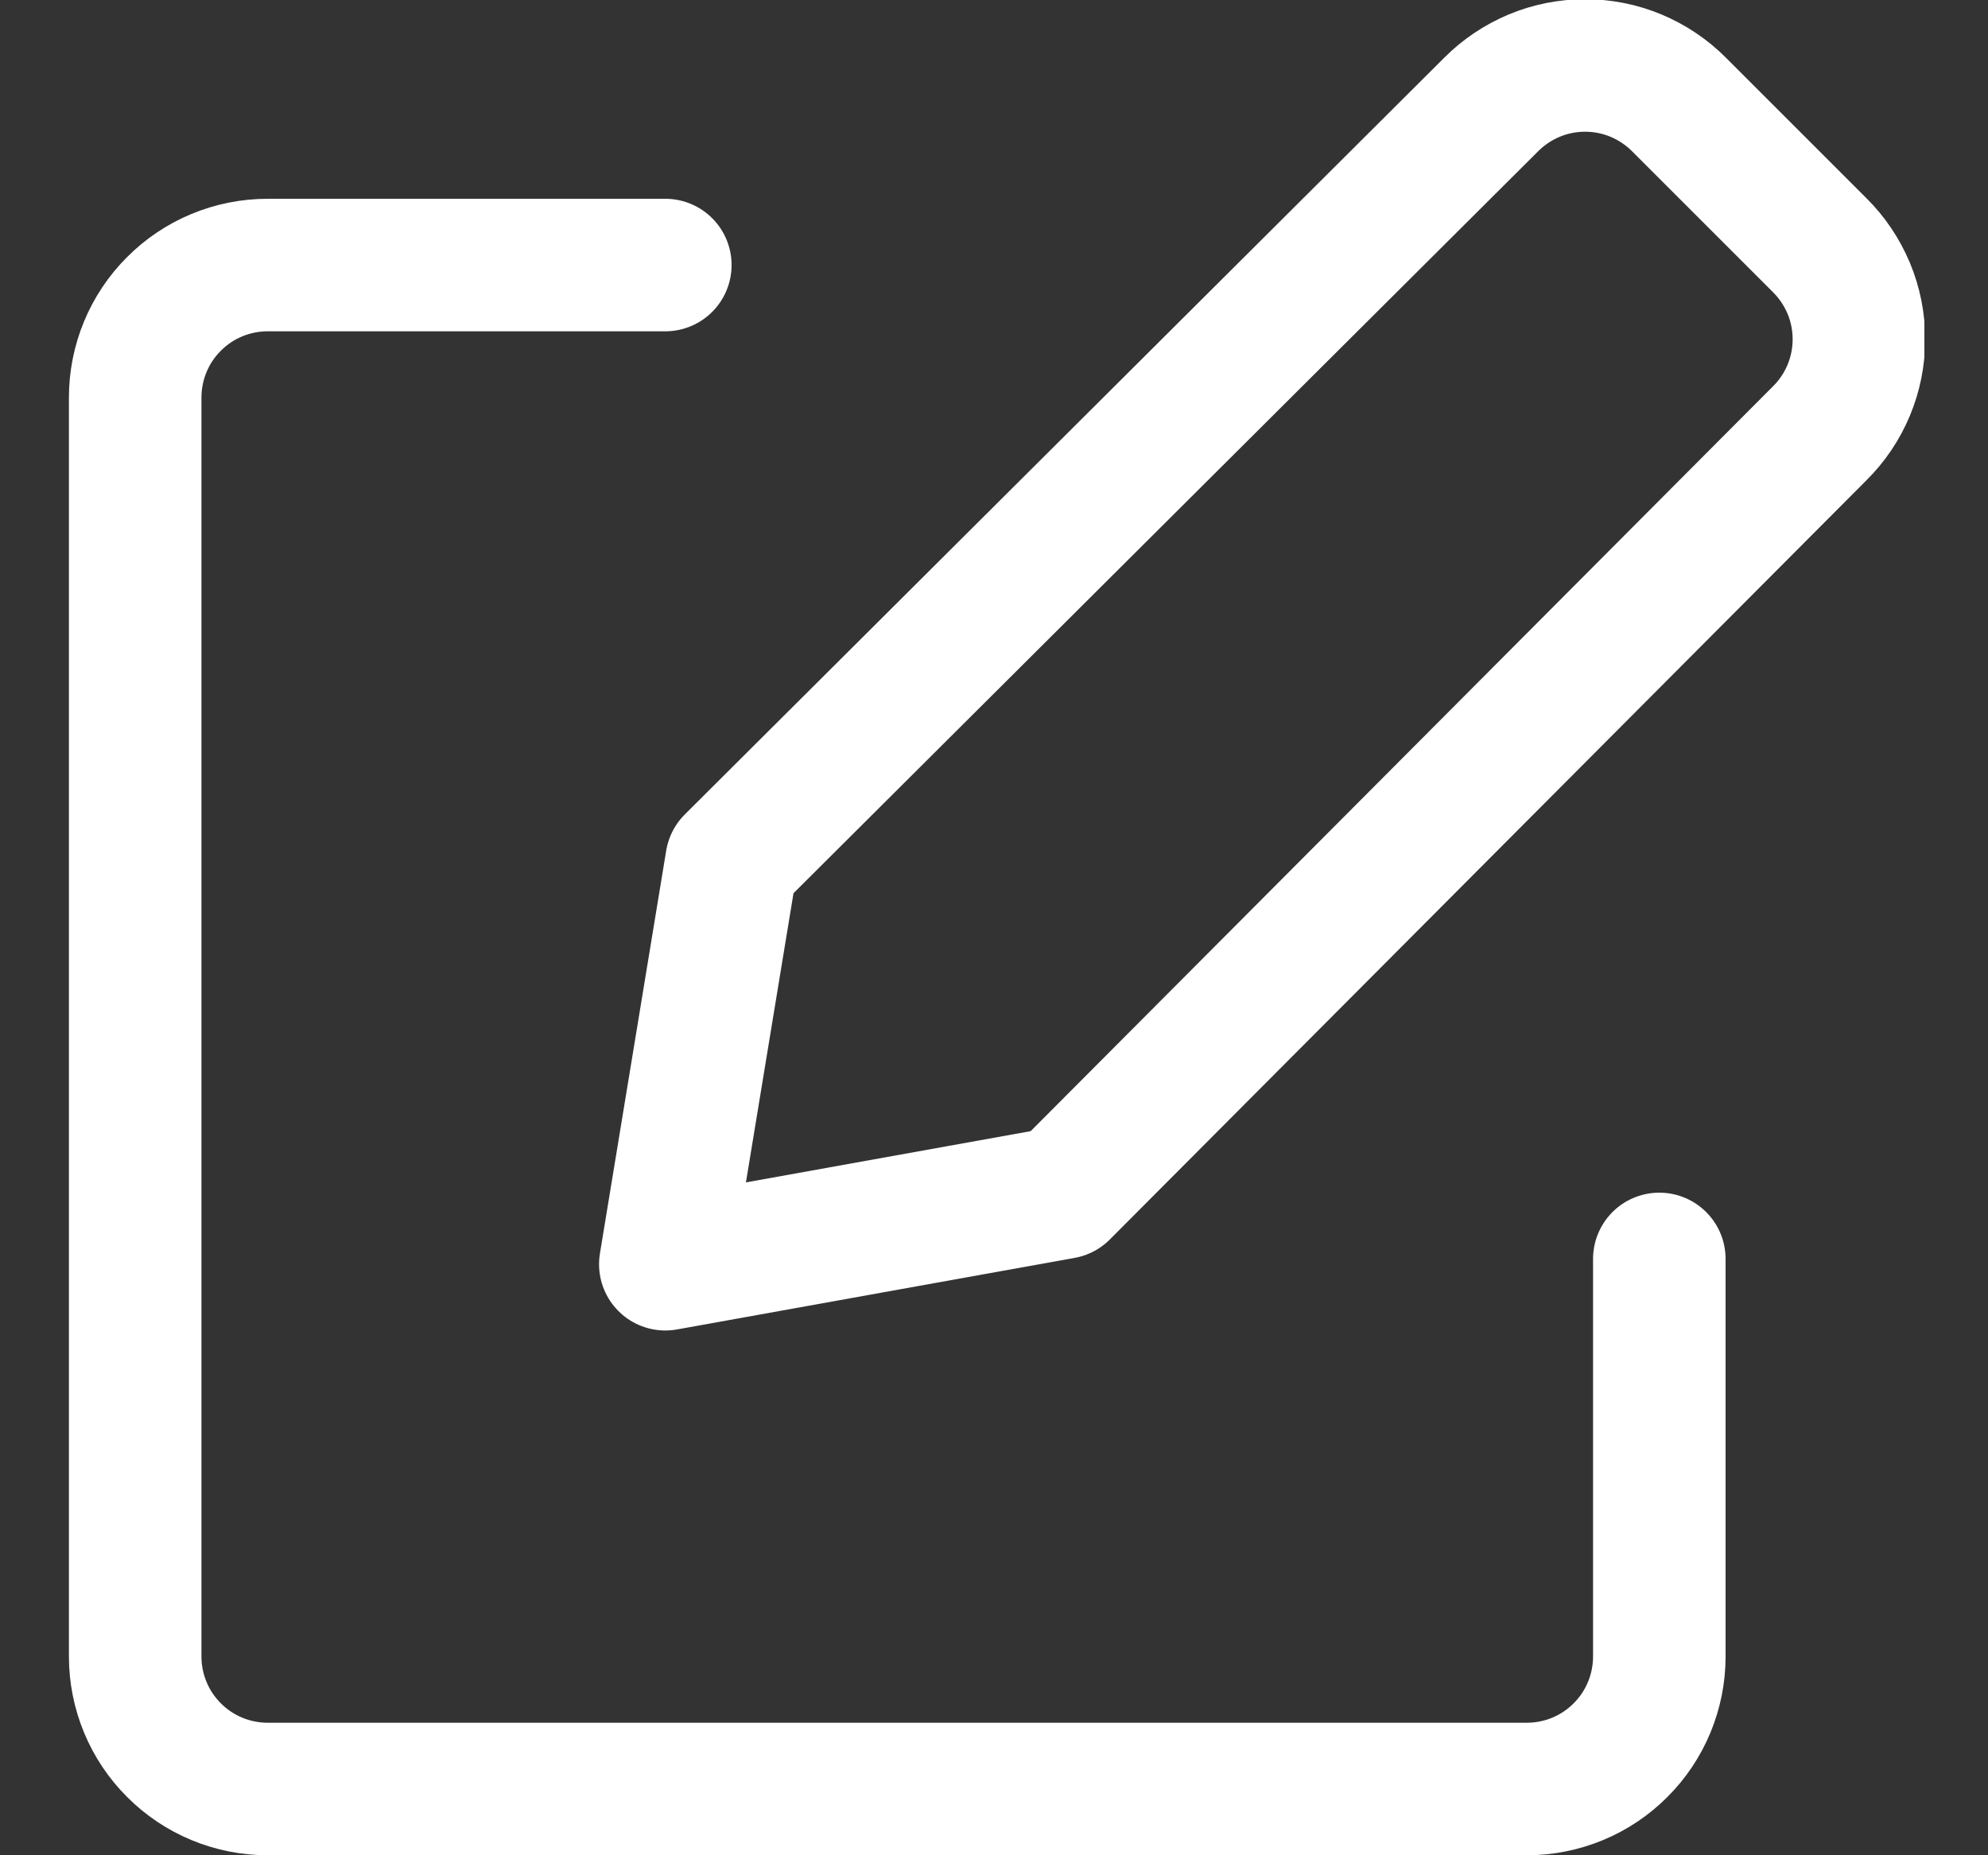 <svg width="15" height="14" viewBox="0 0 15 14" fill="none" xmlns="http://www.w3.org/2000/svg">
<rect x="0" y="0" width="15" height="14" fill="#333333" stroke="none"/>
<g clip-path="url(#clip0_1236_1922)">
<path d="M8.02 9L5.02 9.54L5.52 6.5L11.25 0.79C11.343 0.696 11.454 0.622 11.575 0.571C11.697 0.52 11.828 0.494 11.96 0.494C12.092 0.494 12.223 0.52 12.345 0.571C12.466 0.622 12.577 0.696 12.67 0.79L13.73 1.85C13.824 1.943 13.898 2.054 13.949 2.175C14 2.297 14.026 2.428 14.026 2.56C14.026 2.692 14 2.823 13.949 2.945C13.898 3.067 13.824 3.177 13.73 3.27L8.02 9Z" stroke="white" stroke-linecap="round" stroke-linejoin="round"/>
<path d="M12.52 9.5V12.5C12.52 12.765 12.415 13.02 12.227 13.207C12.04 13.395 11.785 13.5 11.52 13.5H2.02C1.755 13.5 1.5 13.395 1.313 13.207C1.125 13.02 1.02 12.765 1.02 12.5V3C1.02 2.735 1.125 2.48 1.313 2.293C1.5 2.105 1.755 2 2.02 2H5.02" stroke="white" stroke-linecap="round" stroke-linejoin="round"/>
</g>
<defs>
<clipPath id="clip0_1236_1922">
<rect width="14" height="14" fill="white" transform="translate(0.52)"/>
</clipPath>
</defs>
</svg>
